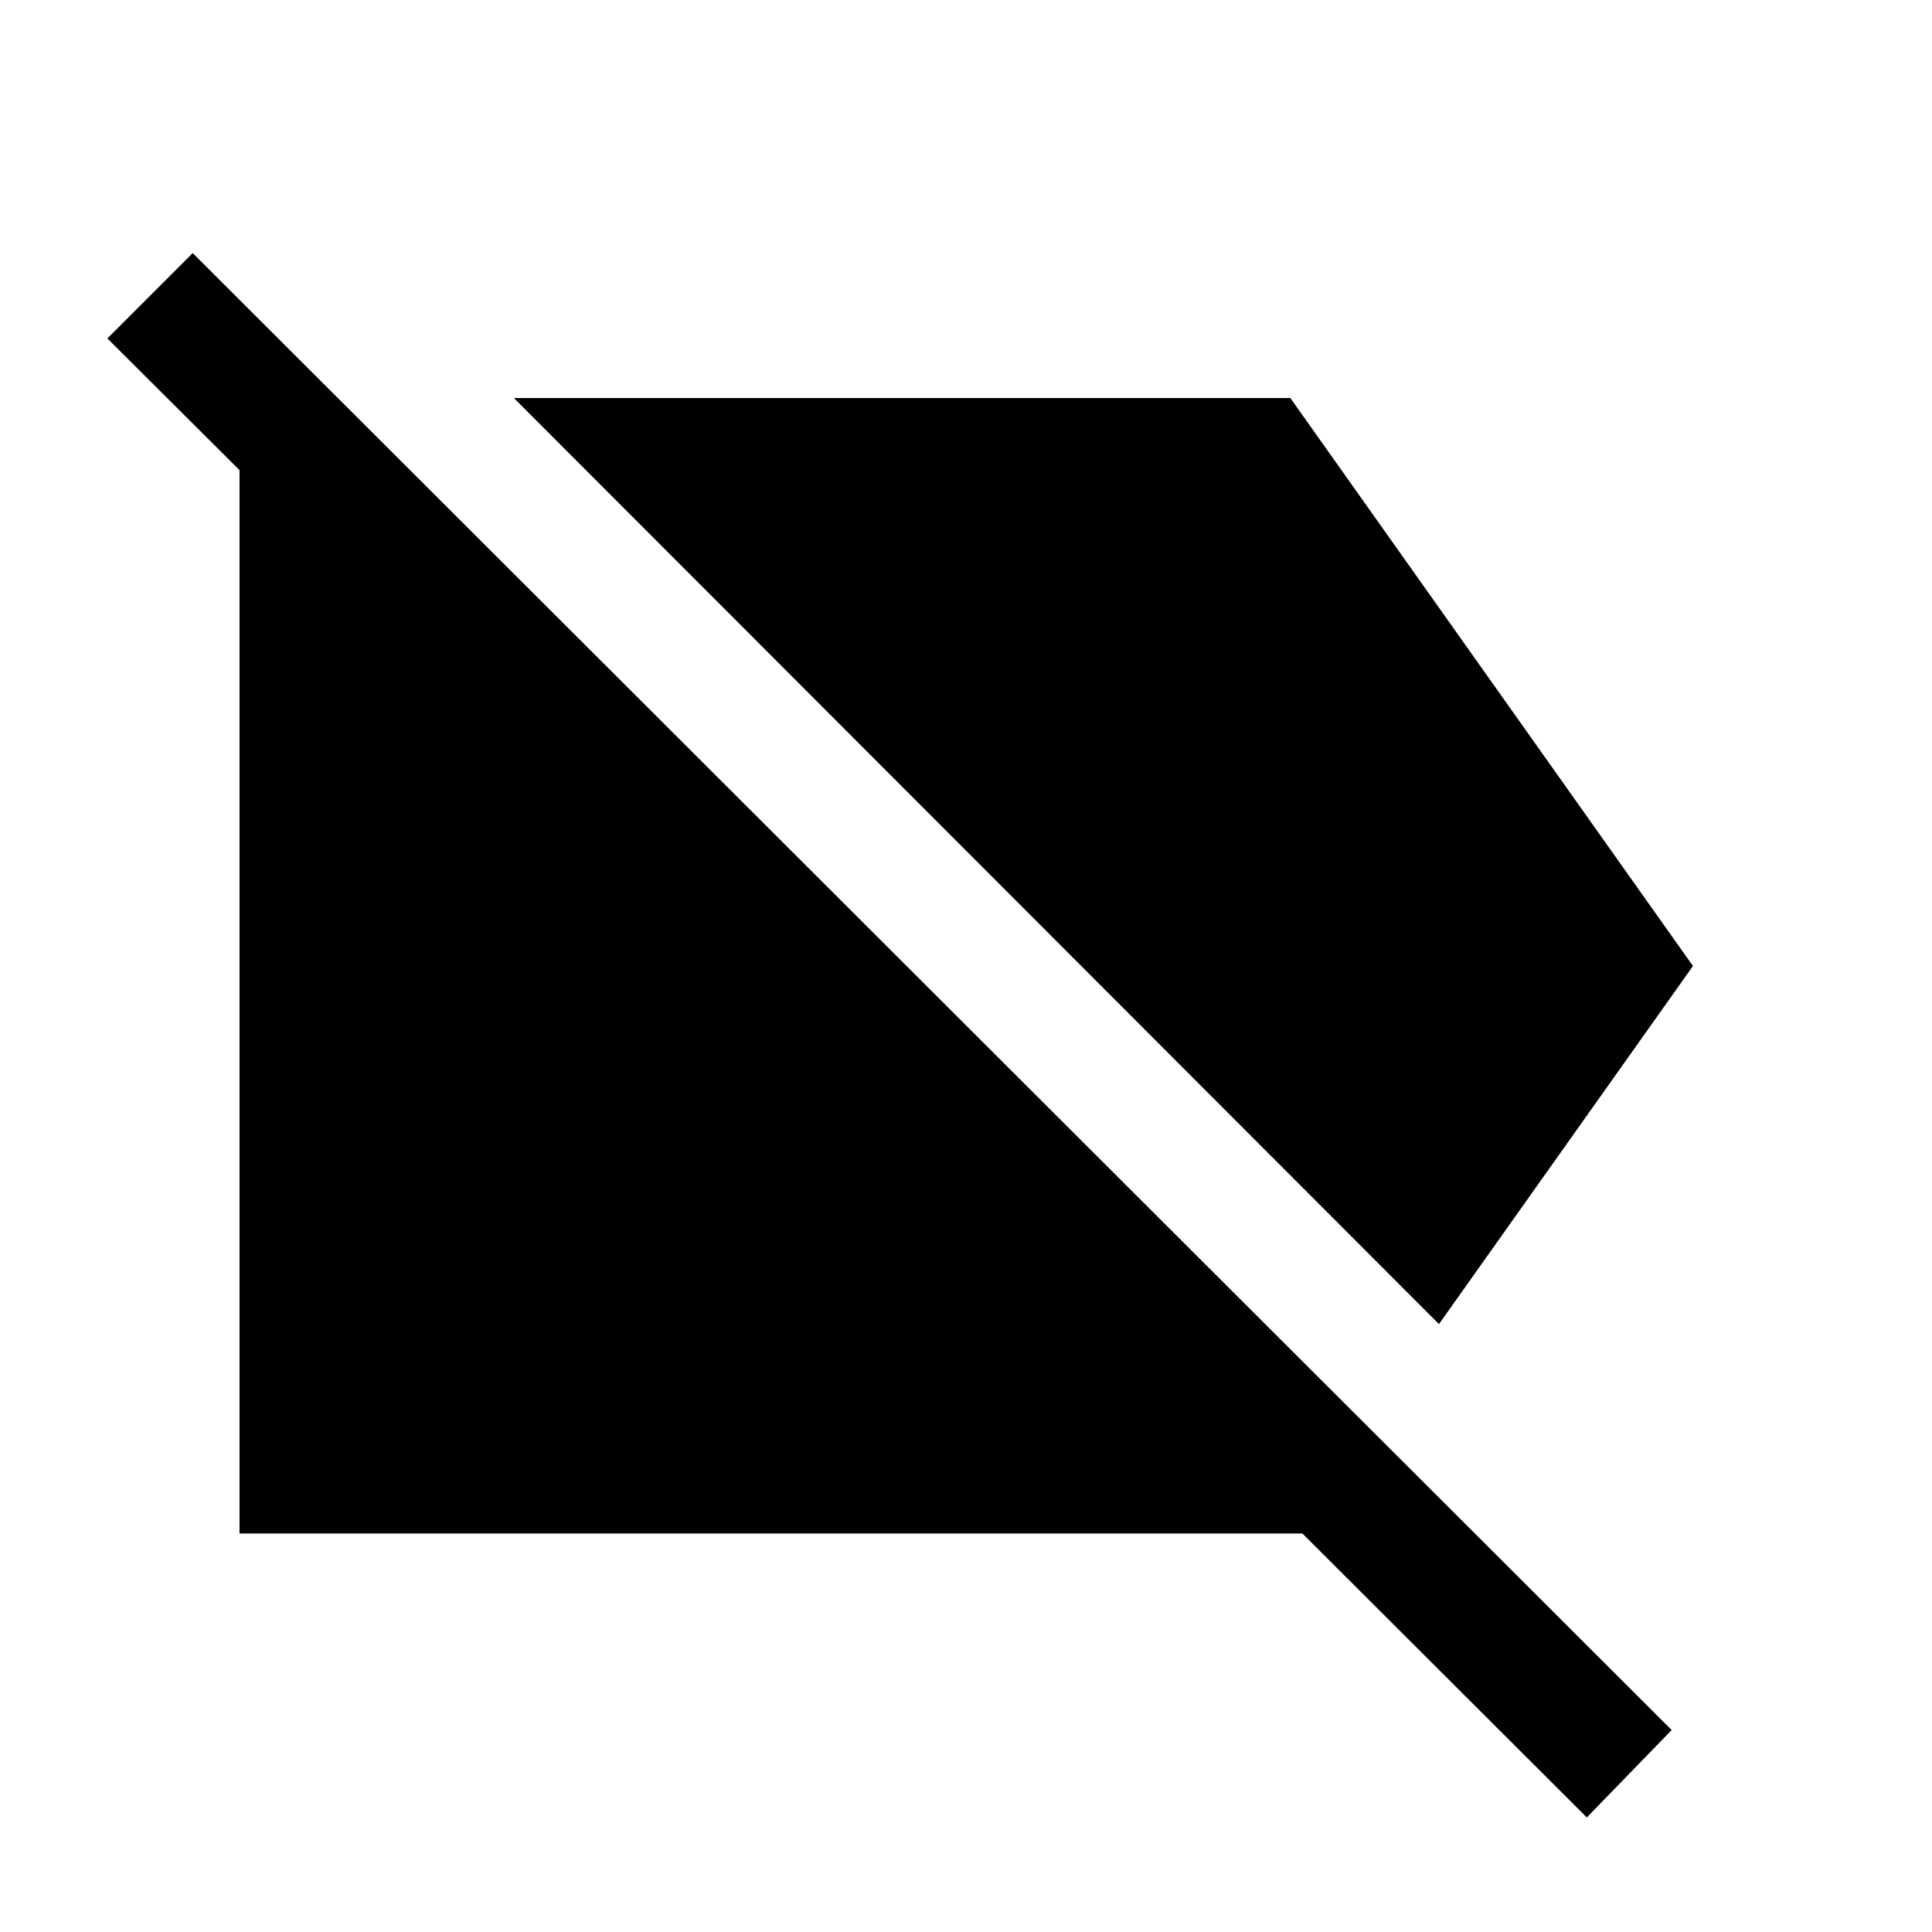<svg xmlns="http://www.w3.org/2000/svg" height="48" viewBox="0 -960 960 960" width="48"><path d="M715.02-302.07 255.35-762.22h385.82L841.22-480l-126.2 177.93Zm73.46 245.14L647.15-198.02H119.02v-528.37l-65.67-65.44 42.41-42.41 734.89 733.89-42.17 43.42Z"/></svg>